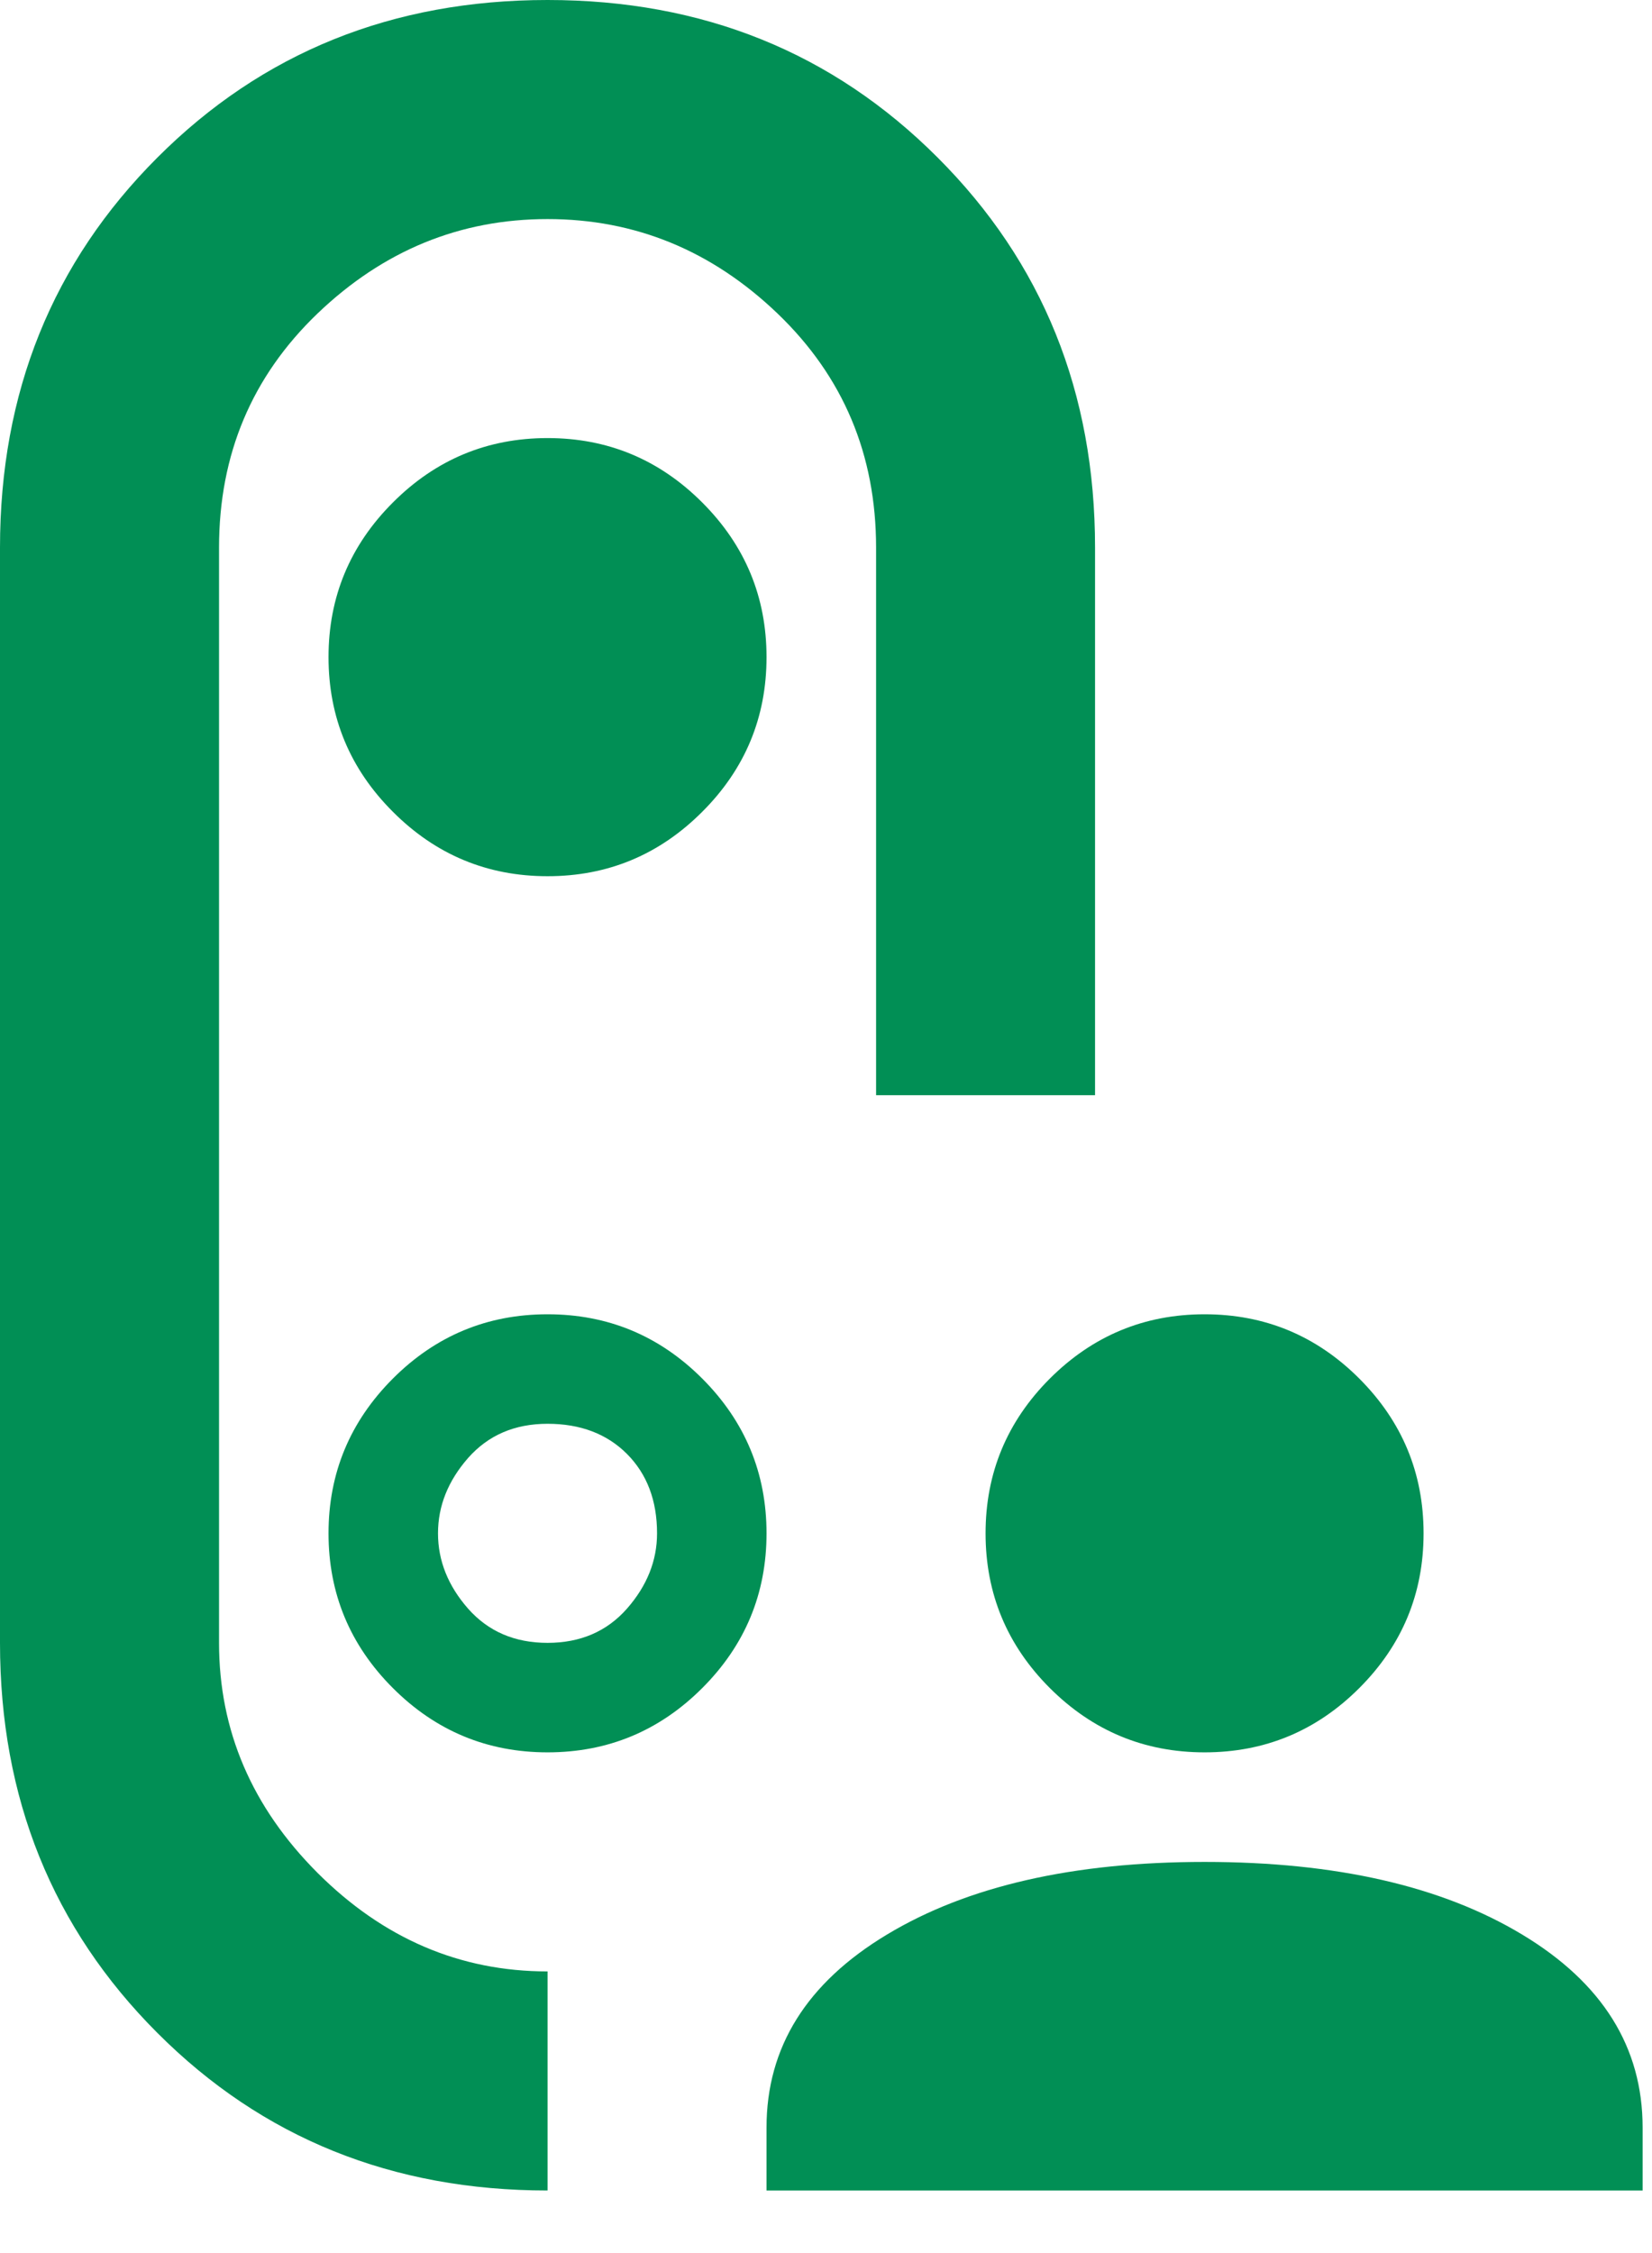 <svg width="22" height="30" viewBox="0 0 22 30" fill="none" xmlns="http://www.w3.org/2000/svg">
<path d="M16.042 23.333C15.24 23.333 14.553 23.048 13.981 22.477C13.41 21.906 13.125 21.219 13.125 20.417C13.125 19.615 13.41 18.928 13.981 18.356C14.553 17.785 15.24 17.5 16.042 17.5C16.844 17.5 17.531 17.785 18.102 18.356C18.673 18.928 18.958 19.615 18.958 20.417C18.958 21.219 18.673 21.906 18.102 22.477C17.531 23.048 16.844 23.333 16.042 23.333ZM10.208 29.167V28.328C10.208 27.259 10.743 26.402 11.812 25.759C12.882 25.114 14.292 24.792 16.042 24.792C17.792 24.792 19.201 25.114 20.271 25.759C21.34 26.402 21.875 27.259 21.875 28.328V29.167H10.208ZM14.583 14.583H11.667V7.292C11.667 6.052 11.229 5.013 10.354 4.174C9.479 3.336 8.458 2.917 7.292 2.917C6.125 2.917 5.104 3.336 4.229 4.174C3.354 5.013 2.917 6.052 2.917 7.292V21.875C2.917 23.042 3.354 24.062 4.229 24.938C5.104 25.812 6.125 26.25 7.292 26.25V29.167C5.226 29.167 3.494 28.468 2.097 27.07C0.699 25.672 0 23.941 0 21.875V7.292C0 5.226 0.699 3.494 2.097 2.097C3.494 0.699 5.226 0 7.292 0C9.358 0 11.089 0.699 12.486 2.097C13.884 3.494 14.583 5.226 14.583 7.292V14.583ZM7.292 11.667C8.094 11.667 8.781 11.381 9.352 10.809C9.923 10.239 10.208 9.552 10.208 8.75C10.208 7.948 9.923 7.262 9.352 6.691C8.781 6.119 8.094 5.833 7.292 5.833C6.49 5.833 5.803 6.119 5.232 6.691C4.661 7.262 4.375 7.948 4.375 8.75C4.375 9.552 4.661 10.239 5.232 10.809C5.803 11.381 6.49 11.667 7.292 11.667ZM4.375 20.417C4.375 21.219 4.661 21.906 5.232 22.477C5.803 23.048 6.49 23.333 7.292 23.333C8.094 23.333 8.781 23.048 9.352 22.477C9.923 21.906 10.208 21.219 10.208 20.417C10.208 19.615 9.923 18.928 9.352 18.356C8.781 17.785 8.094 17.5 7.292 17.5C6.49 17.5 5.803 17.785 5.232 18.356C4.661 18.928 4.375 19.615 4.375 20.417ZM7.292 21.875C6.854 21.875 6.502 21.723 6.234 21.42C5.967 21.116 5.833 20.781 5.833 20.417C5.833 20.052 5.967 19.718 6.234 19.413C6.502 19.11 6.854 18.958 7.292 18.958C7.729 18.958 8.082 19.092 8.349 19.359C8.616 19.627 8.75 19.979 8.75 20.417C8.75 20.781 8.616 21.116 8.349 21.42C8.082 21.723 7.729 21.875 7.292 21.875Z" fill="#018F55"/>
</svg>
